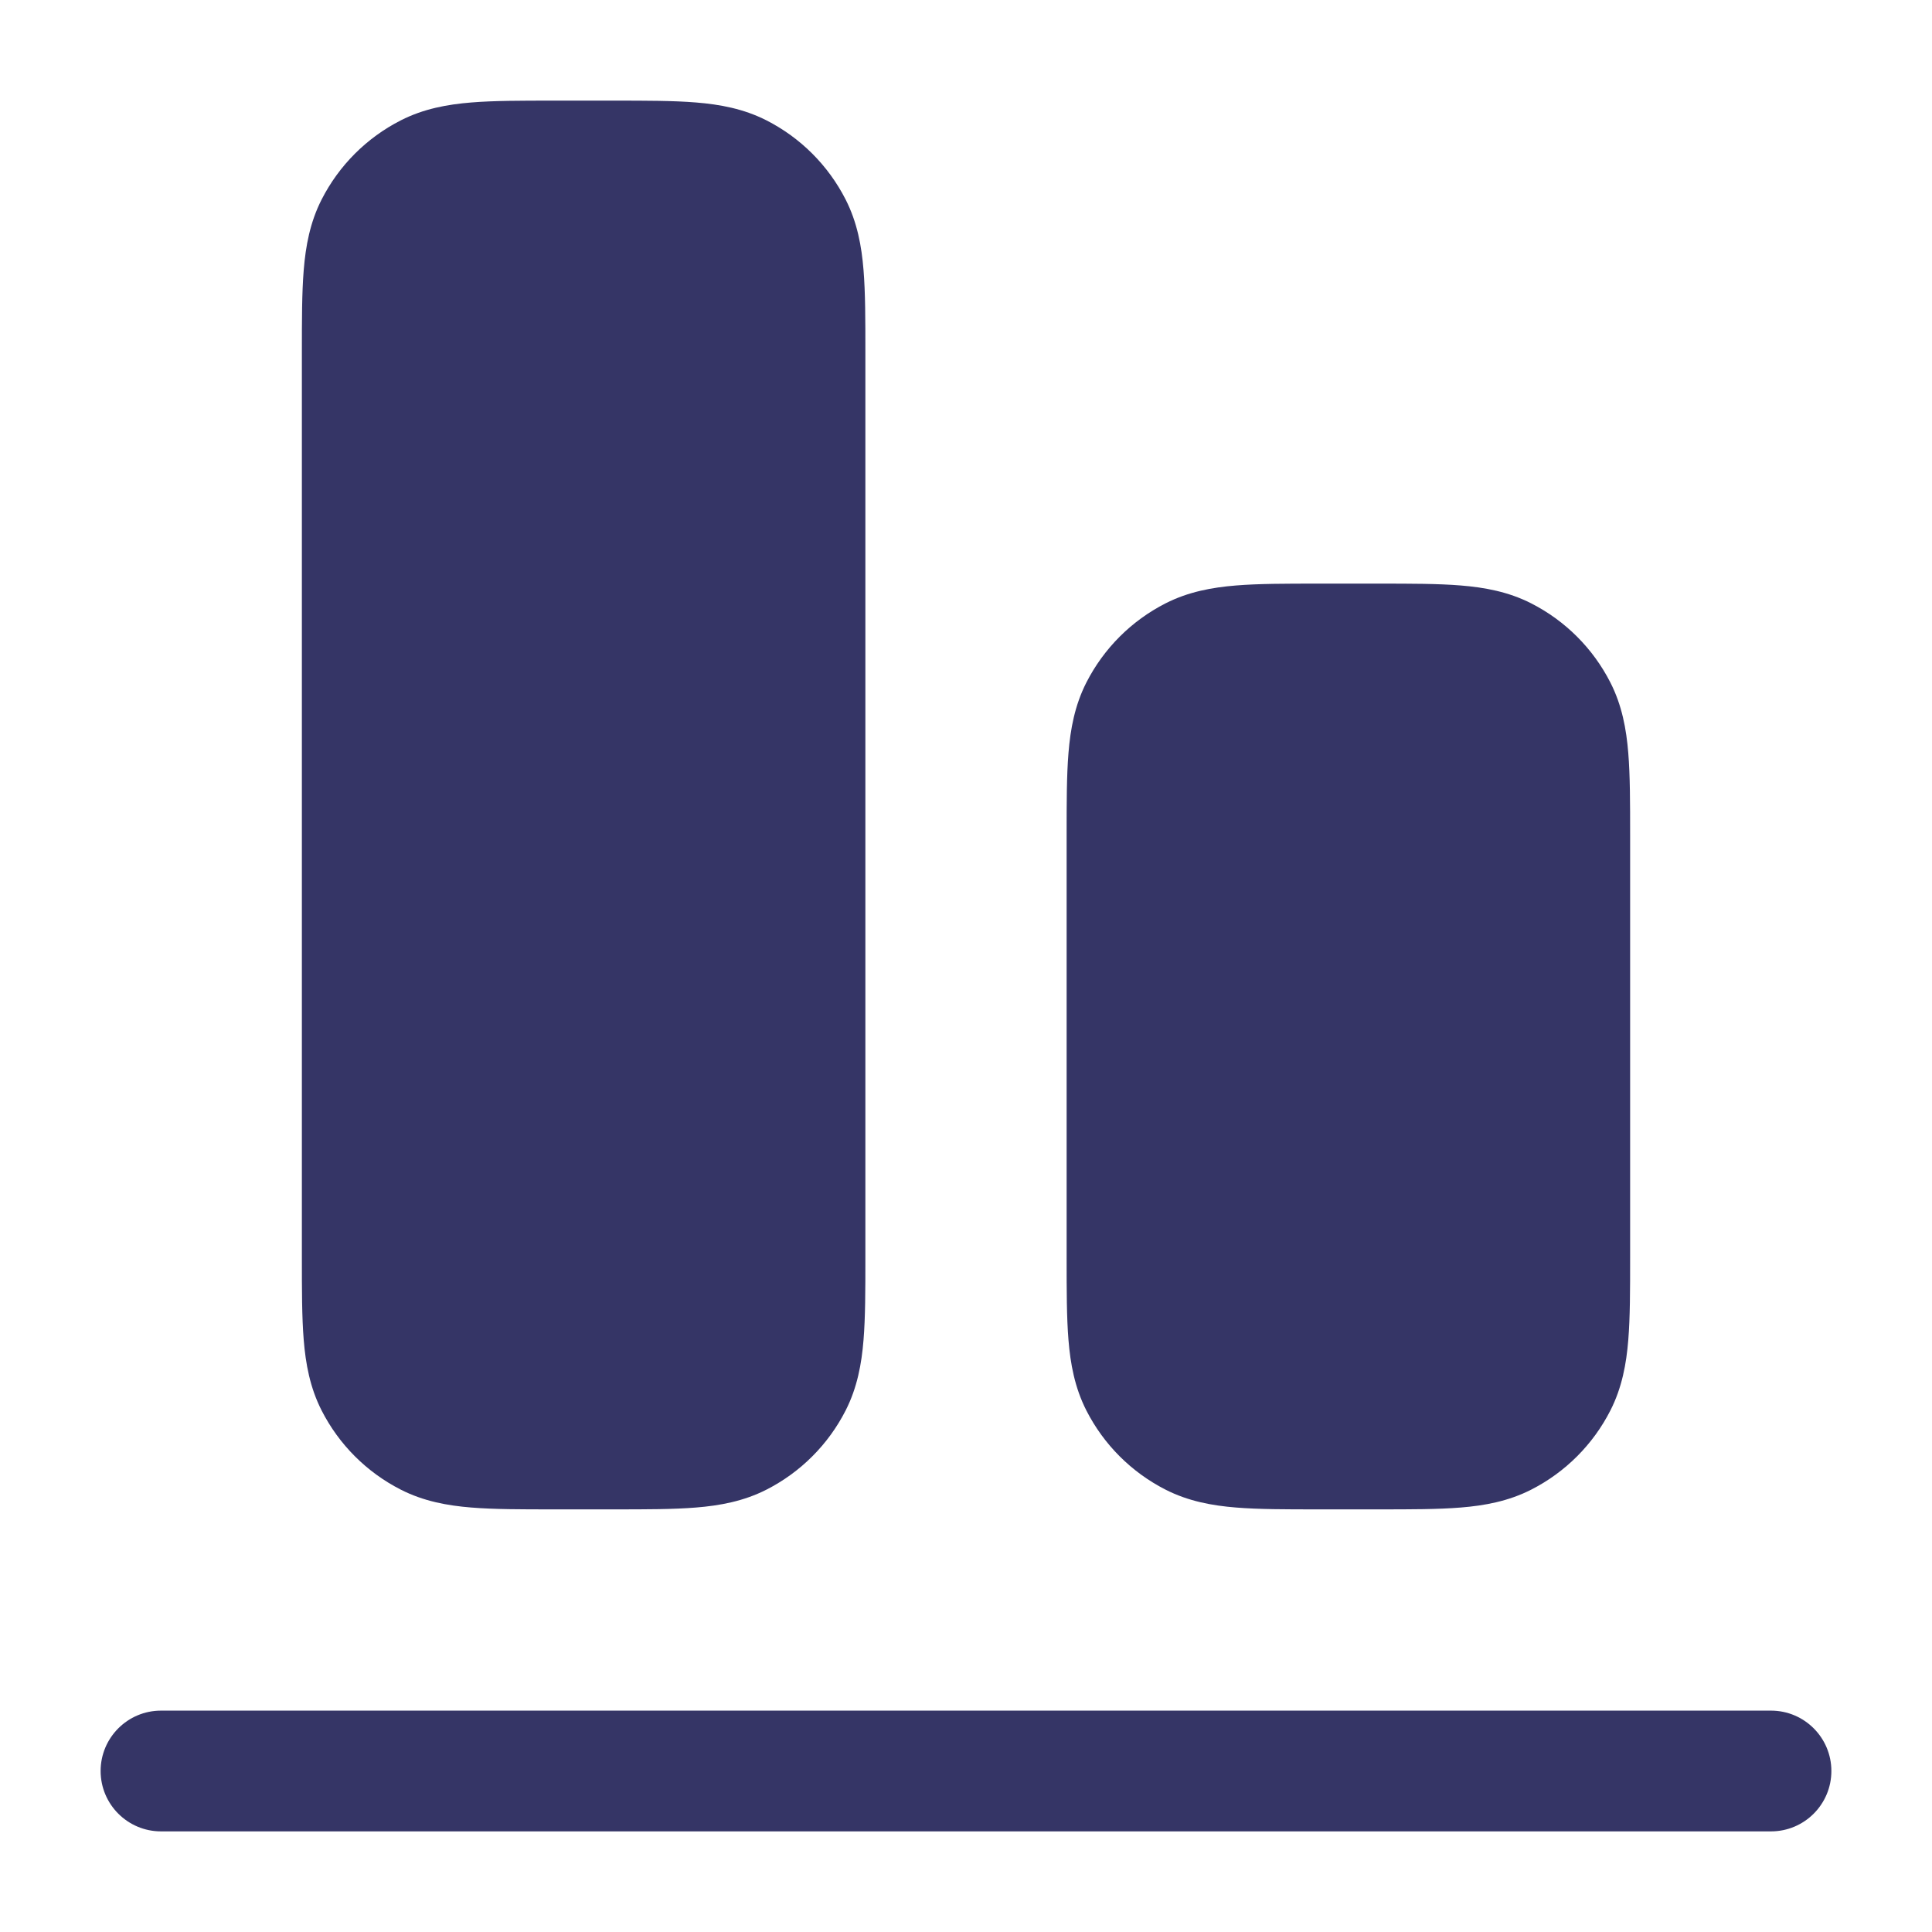 <svg width="24" height="24" viewBox="0 0 24 24" fill="none" xmlns="http://www.w3.org/2000/svg">
<path d="M1.25 22C1.25 21.586 1.586 21.25 2 21.25H22C22.414 21.25 22.75 21.586 22.75 22C22.75 22.414 22.414 22.75 22 22.75H2C1.586 22.75 1.25 22.414 1.25 22Z" fill="#353566"/>
<path d="M3.75 4.371L3.75 15.629C3.75 16.024 3.75 16.365 3.773 16.646C3.797 16.943 3.851 17.238 3.995 17.521C4.211 17.945 4.555 18.289 4.979 18.505C5.262 18.649 5.557 18.703 5.854 18.727C6.135 18.75 6.476 18.75 6.871 18.75H7.629C8.024 18.75 8.365 18.75 8.646 18.727C8.943 18.703 9.238 18.649 9.521 18.505C9.945 18.289 10.289 17.945 10.505 17.521C10.649 17.238 10.703 16.943 10.727 16.646C10.75 16.365 10.75 16.024 10.75 15.629L10.75 4.371C10.75 3.976 10.75 3.635 10.727 3.354C10.703 3.057 10.649 2.762 10.505 2.479C10.289 2.055 9.945 1.711 9.521 1.495C9.238 1.351 8.943 1.297 8.646 1.273C8.365 1.25 8.024 1.25 7.629 1.25L6.871 1.25C6.476 1.25 6.135 1.25 5.854 1.273C5.557 1.297 5.262 1.351 4.979 1.495C4.555 1.711 4.211 2.055 3.995 2.479C3.851 2.762 3.797 3.057 3.773 3.354C3.75 3.635 3.75 3.976 3.75 4.371Z" fill="#353566"/>
<path d="M13.25 10.371L13.25 15.629C13.25 16.024 13.25 16.365 13.273 16.646C13.297 16.943 13.351 17.238 13.495 17.521C13.711 17.945 14.055 18.289 14.479 18.505C14.762 18.649 15.057 18.703 15.354 18.727C15.635 18.75 15.976 18.75 16.371 18.75H17.129C17.524 18.75 17.865 18.75 18.146 18.727C18.443 18.703 18.738 18.649 19.021 18.505C19.445 18.289 19.789 17.945 20.005 17.521C20.149 17.238 20.203 16.943 20.227 16.646C20.25 16.365 20.25 16.024 20.25 15.629V10.371C20.25 9.976 20.25 9.635 20.227 9.354C20.203 9.057 20.149 8.762 20.005 8.479C19.789 8.055 19.445 7.711 19.021 7.495C18.738 7.351 18.443 7.297 18.146 7.273C17.865 7.25 17.524 7.25 17.129 7.25L16.371 7.25C15.976 7.25 15.635 7.25 15.354 7.273C15.057 7.297 14.762 7.351 14.479 7.495C14.055 7.711 13.711 8.055 13.495 8.479C13.351 8.762 13.297 9.057 13.273 9.354C13.25 9.635 13.25 9.976 13.25 10.371Z" fill="#353566"/>
</svg>
